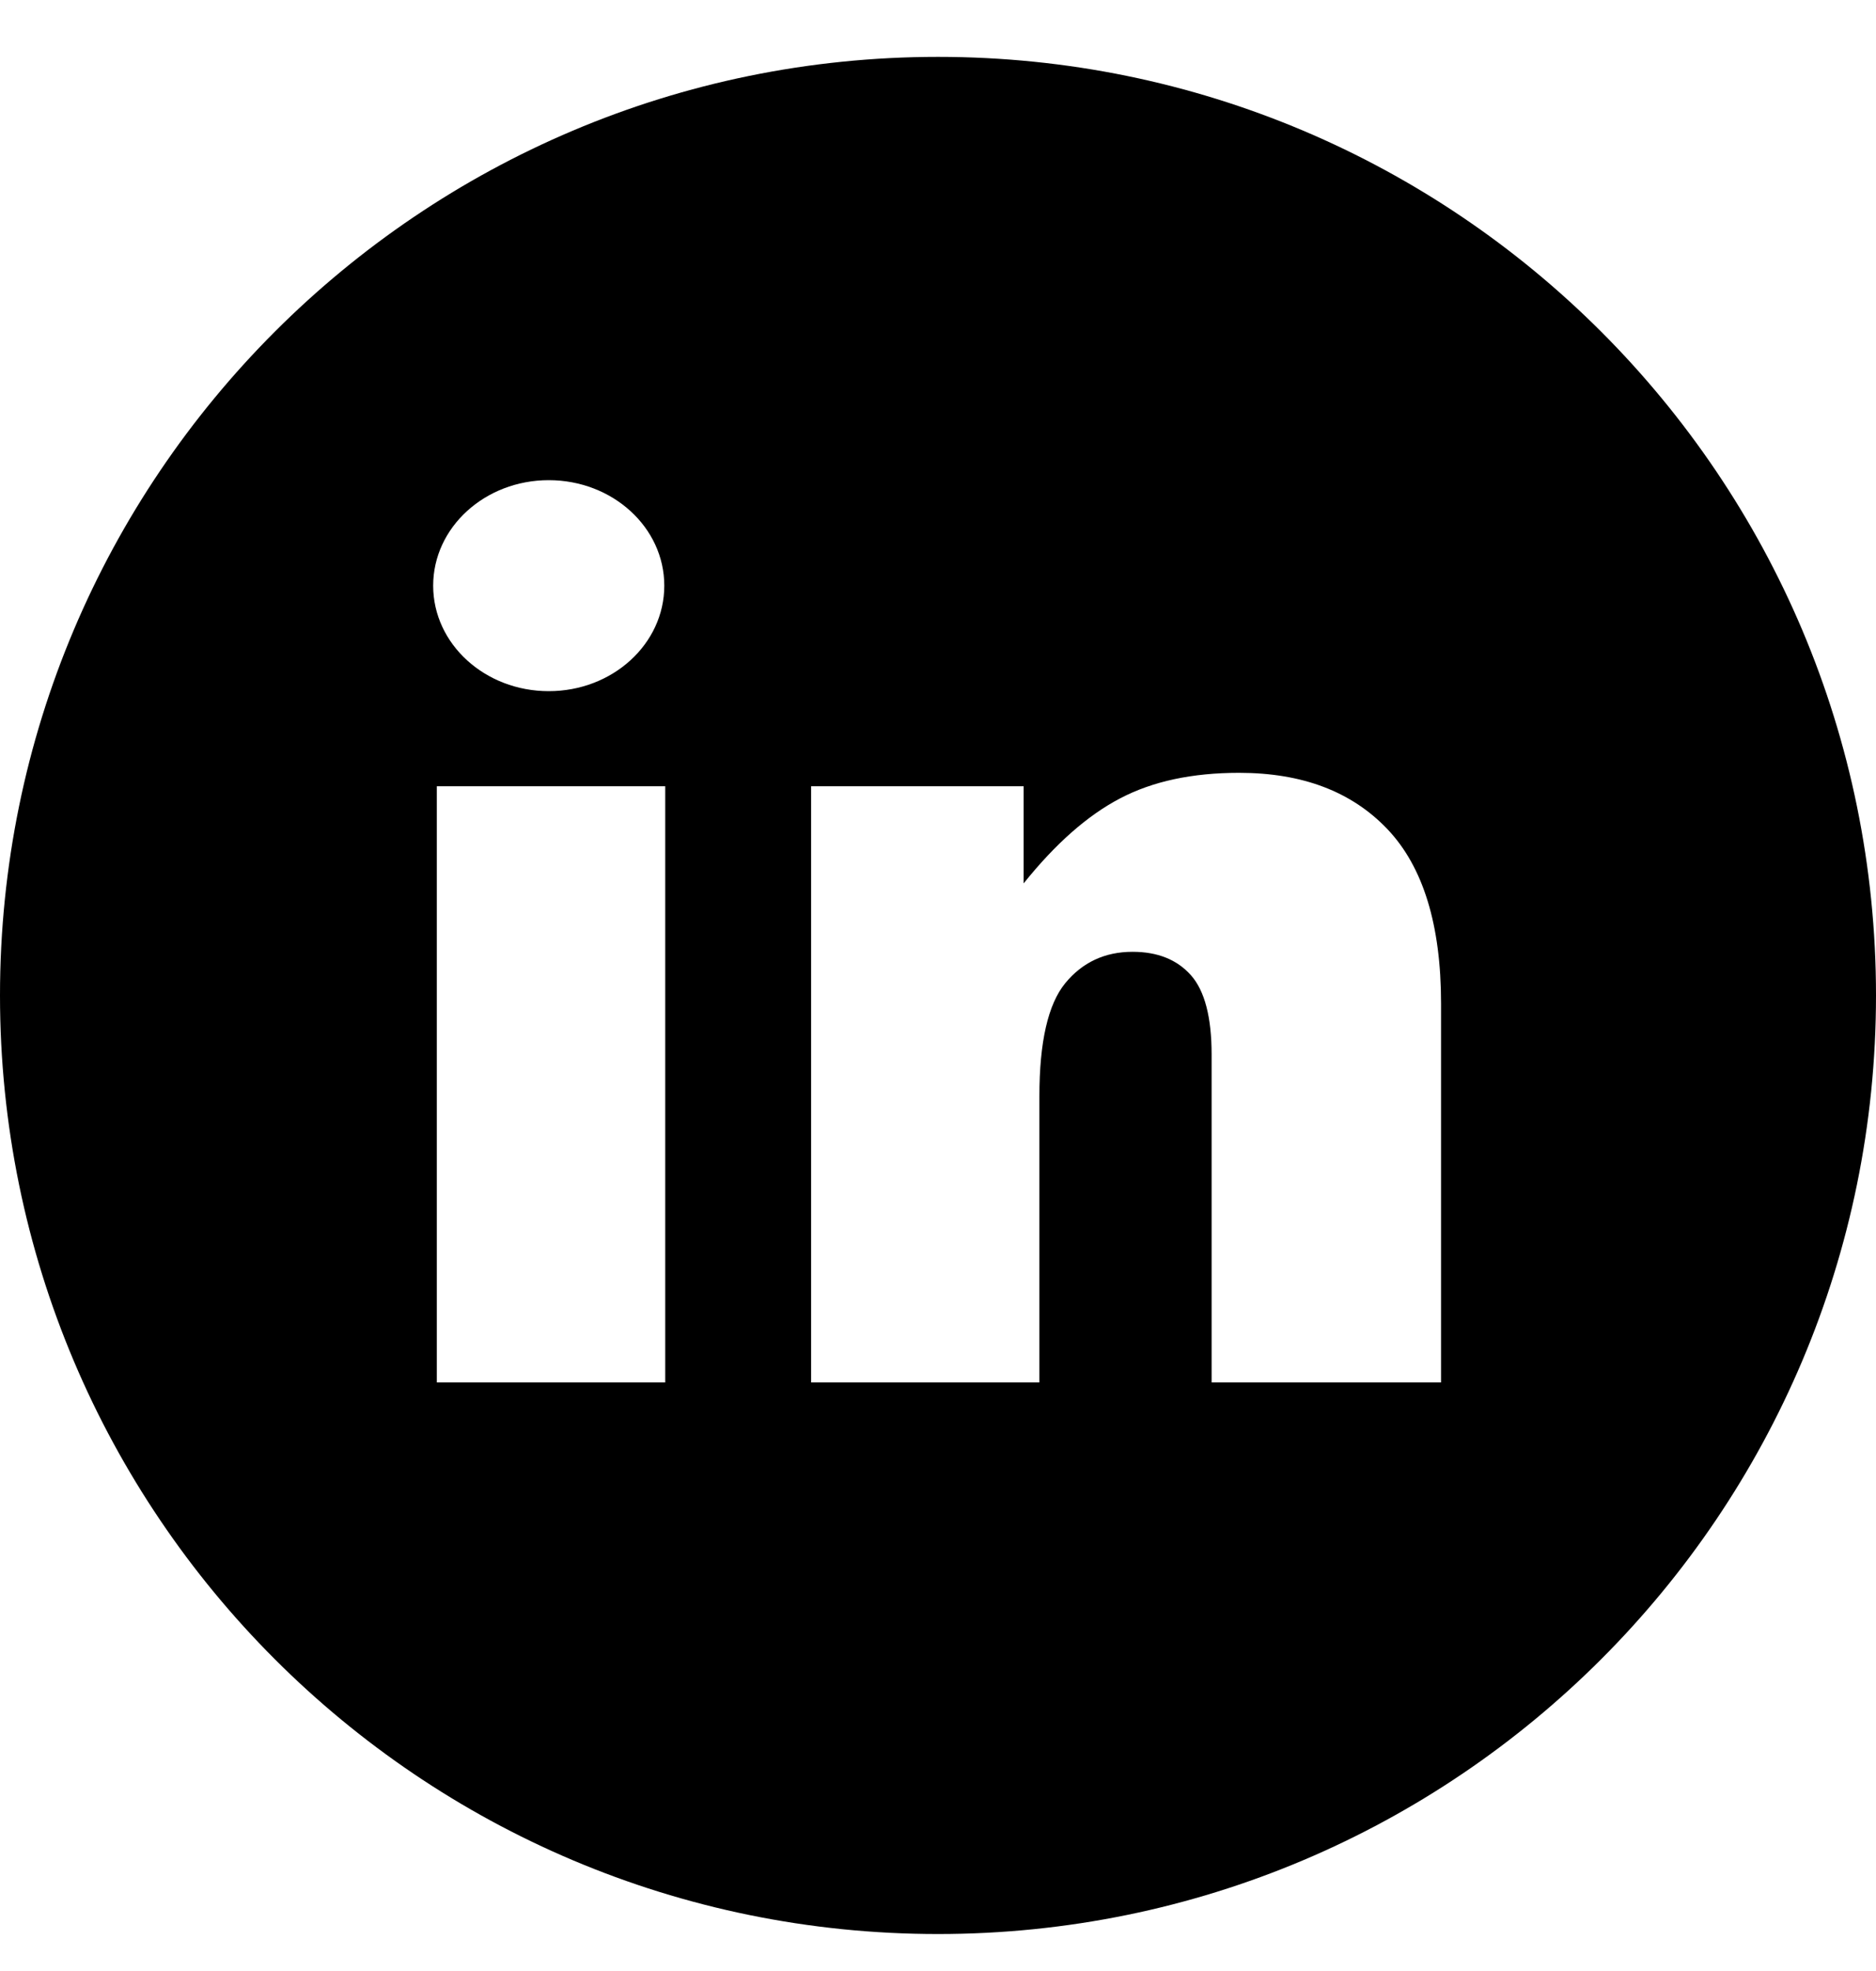 <svg width="20" height="21" viewBox="0 0 20 21" fill="none" xmlns="http://www.w3.org/2000/svg">
<path d="M10 0.606C4.477 0.606 0 5.083 0 10.606C0 16.129 4.477 20.606 10 20.606C15.523 20.606 20 16.129 20 10.606C20 5.083 15.523 0.606 10 0.606ZM5.85 5.116C6.531 5.116 7.082 5.619 7.082 6.24C7.082 6.861 6.531 7.364 5.85 7.364C5.17 7.364 4.618 6.861 4.618 6.24C4.618 5.619 5.17 5.116 5.85 5.116ZM7.092 14.729H4.657V8.377H7.092V14.729ZM15.363 14.729H12.917V11.236C12.917 10.838 12.843 10.555 12.696 10.39C12.548 10.224 12.341 10.141 12.074 10.141C11.779 10.141 11.539 10.253 11.356 10.476C11.173 10.7 11.081 11.101 11.081 11.679V14.729H8.647V8.377H10.913V9.412C11.252 8.989 11.595 8.687 11.942 8.506C12.289 8.324 12.711 8.234 13.21 8.234C13.884 8.234 14.411 8.434 14.792 8.835C15.172 9.235 15.363 9.854 15.363 10.692V14.729H15.363Z" fill="#000"/>
</svg>
